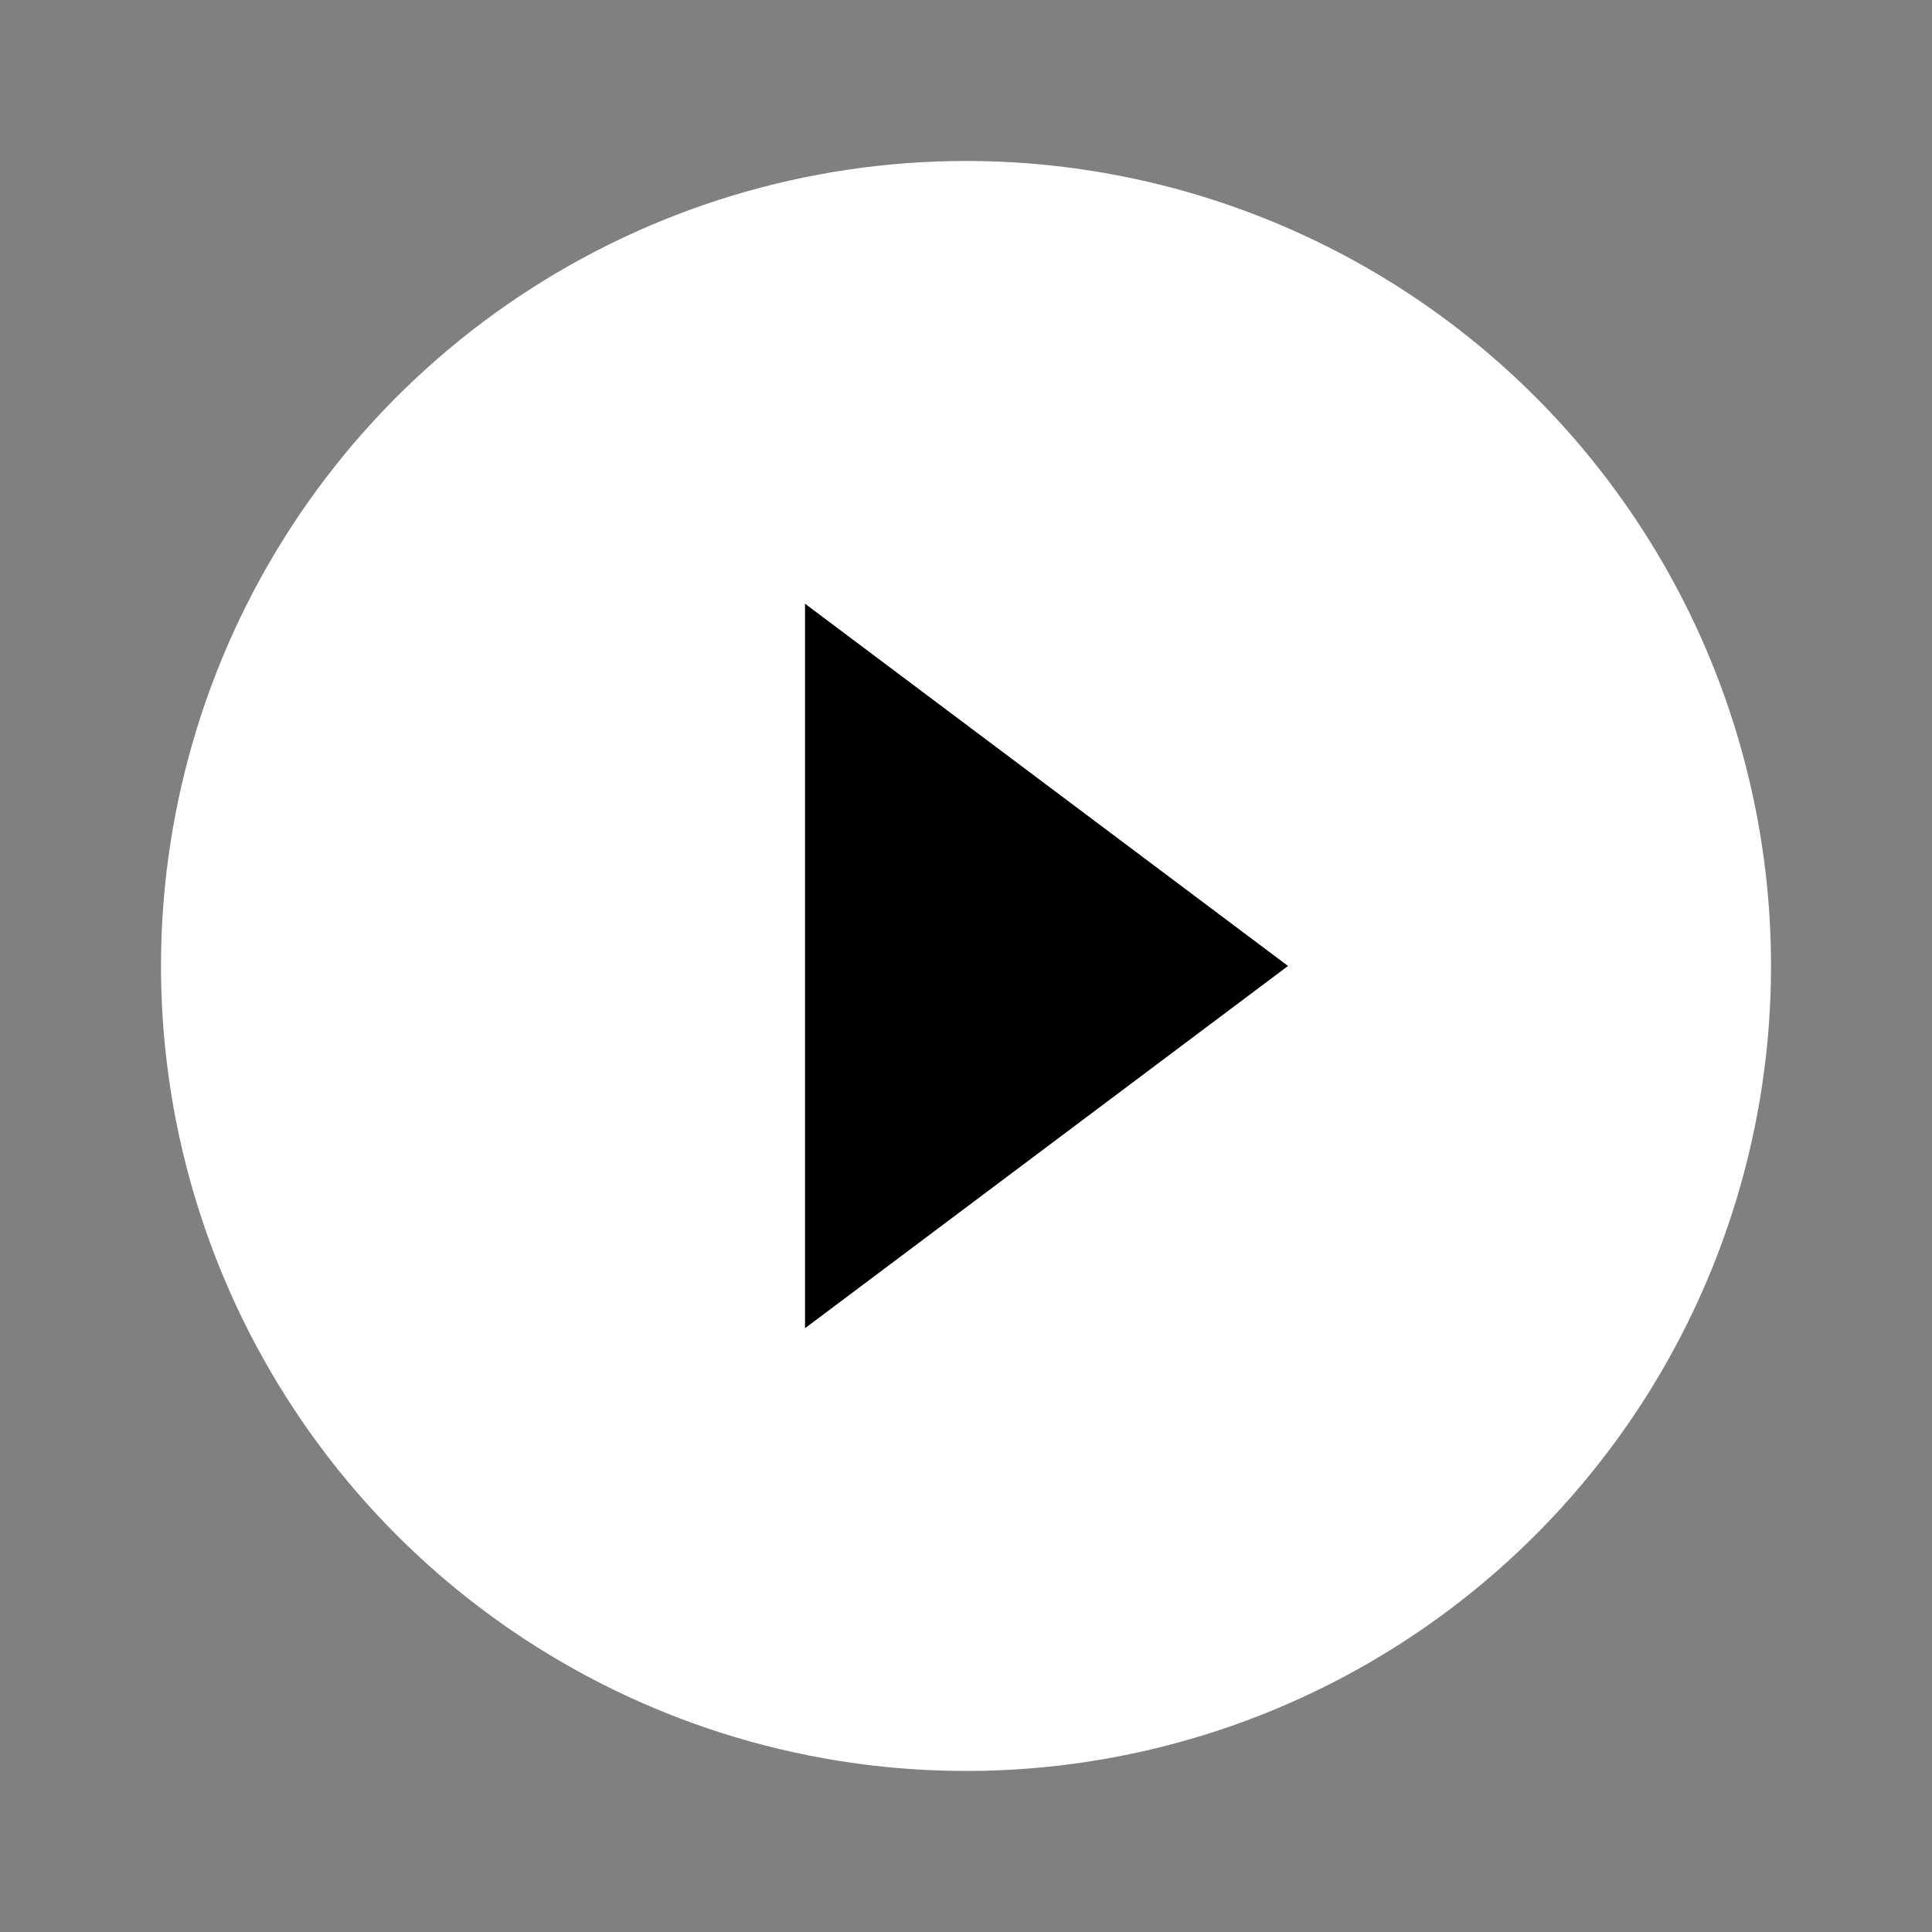 <svg width="50" height="50" viewBox="0 0 50 50" fill="none" xmlns="http://www.w3.org/2000/svg">
<rect x="0" y="0" width="50" height="50" fill="#808080" stroke="none"/>
<rect x="16.667" y="13.334" width="18.333" height="23.333" fill="black"/>
<path d="M25 4.166C20.88 4.166 16.852 5.388 13.426 7.677C10 9.966 7.33 13.22 5.753 17.027C4.176 20.834 3.763 25.023 4.567 29.064C5.371 33.105 7.355 36.817 10.269 39.731C13.182 42.644 16.895 44.629 20.936 45.432C24.977 46.236 29.166 45.824 32.973 44.247C36.78 42.67 40.033 40 42.323 36.574C44.612 33.148 45.834 29.12 45.834 24.999C45.834 22.264 45.295 19.554 44.248 17.027C43.201 14.499 41.666 12.203 39.732 10.268C37.797 8.333 35.501 6.799 32.973 5.752C30.445 4.705 27.736 4.166 25 4.166ZM20.834 34.374V15.624L33.334 24.999L20.834 34.374Z" fill="white"/>
</svg>
